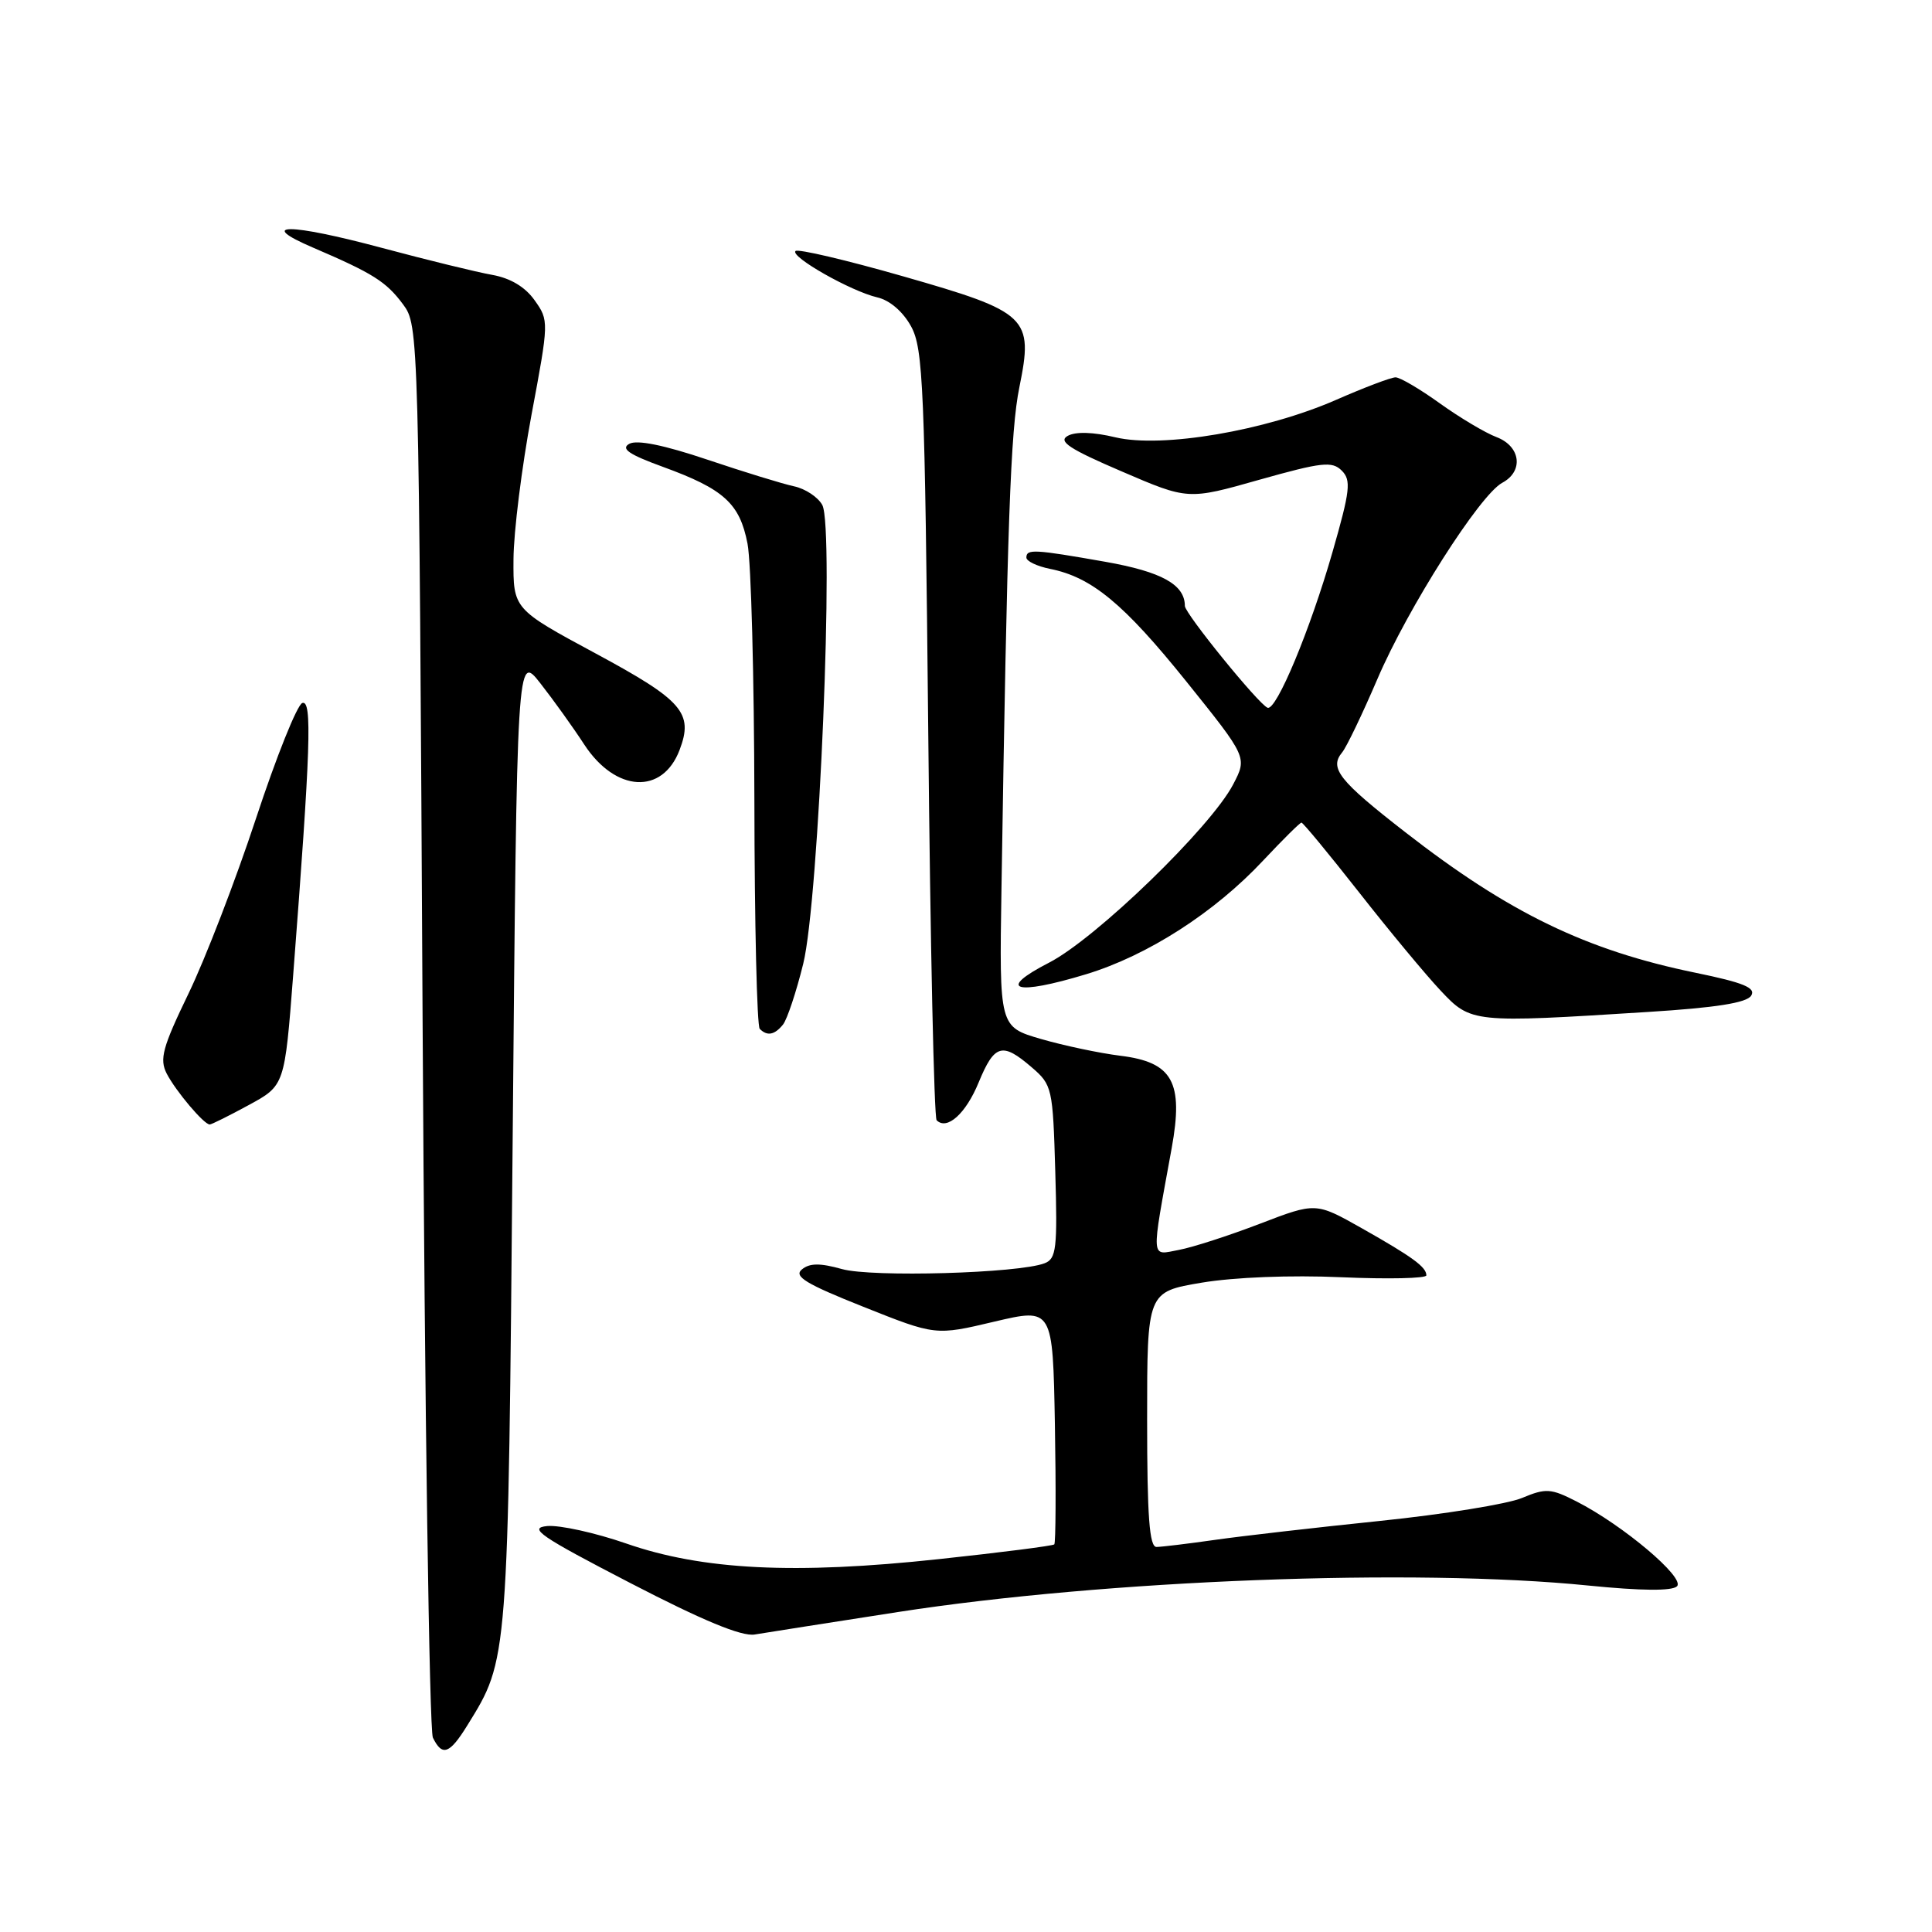 <?xml version="1.0" encoding="UTF-8" standalone="no"?>
<!DOCTYPE svg PUBLIC "-//W3C//DTD SVG 1.1//EN" "http://www.w3.org/Graphics/SVG/1.1/DTD/svg11.dtd" >
<svg xmlns="http://www.w3.org/2000/svg" xmlns:xlink="http://www.w3.org/1999/xlink" version="1.1" viewBox="0 0 256 256">
 <g >
 <path fill="currentColor"
d=" M 61.93 228.61 C 67.37 219.82 67.32 220.44 67.93 151.04 C 68.50 86.58 68.50 86.58 71.60 90.54 C 73.31 92.72 75.93 96.37 77.42 98.66 C 81.57 104.99 87.78 105.34 90.05 99.37 C 91.91 94.47 90.47 92.81 78.95 86.60 C 68.00 80.70 68.00 80.70 68.04 74.10 C 68.06 70.47 69.14 61.88 70.42 55.00 C 72.74 42.62 72.75 42.47 70.84 39.79 C 69.59 38.02 67.63 36.85 65.21 36.42 C 63.17 36.06 56.59 34.45 50.58 32.84 C 38.30 29.55 33.85 29.54 41.50 32.82 C 49.43 36.22 51.17 37.32 53.40 40.32 C 55.49 43.13 55.50 43.67 56.00 135.82 C 56.28 186.80 56.89 229.29 57.36 230.25 C 58.60 232.78 59.57 232.43 61.93 228.61 Z  M 119.00 213.60 C 146.53 209.34 187.43 207.77 210.44 210.09 C 217.52 210.80 221.57 210.83 222.21 210.19 C 223.33 209.07 215.04 202.08 208.90 198.95 C 205.49 197.21 204.84 197.17 201.67 198.49 C 199.76 199.29 191.29 200.66 182.85 201.53 C 174.41 202.40 164.57 203.53 161.00 204.04 C 157.43 204.55 153.94 204.97 153.25 204.98 C 152.30 205.00 152.00 200.96 152.00 188.09 C 152.00 171.18 152.00 171.18 159.23 169.96 C 163.53 169.24 171.03 168.94 177.73 169.24 C 183.93 169.51 189.00 169.40 189.00 168.99 C 189.00 167.89 187.17 166.55 180.43 162.74 C 174.35 159.31 174.35 159.31 166.95 162.15 C 162.88 163.71 158.04 165.28 156.21 165.62 C 152.43 166.33 152.50 167.29 155.25 152.16 C 156.85 143.37 155.39 140.74 148.44 139.89 C 145.70 139.55 140.97 138.55 137.93 137.67 C 132.41 136.06 132.41 136.06 132.70 117.78 C 133.46 69.27 133.90 57.03 135.07 51.32 C 136.96 42.03 136.26 41.36 119.62 36.60 C 112.11 34.45 105.72 32.95 105.41 33.26 C 104.66 34.00 112.75 38.59 116.23 39.40 C 117.90 39.78 119.65 41.29 120.73 43.26 C 122.33 46.20 122.54 51.22 123.00 97.17 C 123.27 125.04 123.77 148.11 124.11 148.44 C 125.48 149.81 127.98 147.57 129.68 143.42 C 131.77 138.36 132.80 138.06 136.69 141.41 C 139.42 143.75 139.51 144.15 139.83 155.27 C 140.13 165.44 139.97 166.80 138.41 167.39 C 134.96 168.72 115.55 169.27 111.57 168.16 C 108.65 167.34 107.27 167.36 106.25 168.21 C 105.14 169.13 106.81 170.14 114.41 173.16 C 123.96 176.97 123.96 176.97 131.73 175.13 C 139.50 173.30 139.50 173.30 139.78 188.79 C 139.93 197.31 139.89 204.44 139.70 204.64 C 139.50 204.83 132.63 205.71 124.42 206.59 C 105.28 208.65 93.10 208.04 83.00 204.53 C 78.88 203.10 74.15 202.06 72.50 202.21 C 69.94 202.46 71.55 203.56 83.50 209.75 C 93.11 214.73 98.28 216.87 100.00 216.58 C 101.38 216.35 109.92 215.01 119.00 213.60 Z  M 32.97 146.42 C 37.72 143.84 37.72 143.84 38.85 129.17 C 41.16 99.16 41.38 92.71 40.06 93.15 C 39.38 93.37 36.62 100.26 33.92 108.45 C 31.22 116.64 27.19 127.09 24.97 131.67 C 21.53 138.79 21.11 140.34 22.09 142.26 C 23.30 144.59 27.02 149.00 27.79 149.00 C 28.03 149.00 30.36 147.84 32.97 146.42 Z  M 103.76 135.75 C 104.30 135.06 105.51 131.45 106.43 127.71 C 108.52 119.28 110.57 69.93 108.96 66.92 C 108.40 65.88 106.72 64.76 105.22 64.44 C 103.72 64.12 98.55 62.53 93.71 60.90 C 87.97 58.97 84.39 58.24 83.38 58.81 C 82.22 59.46 83.34 60.22 87.84 61.86 C 95.93 64.81 98.02 66.71 99.05 72.04 C 99.53 74.49 99.93 89.81 99.96 106.08 C 99.98 122.35 100.30 135.97 100.67 136.33 C 101.66 137.33 102.64 137.14 103.76 135.75 Z  M 218.35 134.09 C 227.34 133.53 231.46 132.88 232.04 131.93 C 232.69 130.89 231.05 130.21 224.69 128.90 C 210.19 125.93 199.92 120.95 186.18 110.25 C 177.42 103.44 176.11 101.78 177.84 99.70 C 178.42 99.00 180.52 94.62 182.51 89.98 C 186.54 80.56 196.09 65.56 199.06 63.97 C 201.92 62.44 201.50 59.14 198.30 57.92 C 196.81 57.36 193.43 55.34 190.79 53.45 C 188.15 51.55 185.51 50.00 184.92 50.00 C 184.32 50.00 180.79 51.34 177.07 52.97 C 167.70 57.08 153.99 59.41 147.81 57.95 C 144.86 57.24 142.51 57.17 141.47 57.76 C 140.17 58.48 141.71 59.50 148.62 62.46 C 157.42 66.25 157.42 66.25 166.87 63.57 C 175.15 61.24 176.51 61.08 177.79 62.36 C 179.06 63.63 178.91 64.98 176.56 73.16 C 173.62 83.41 169.12 94.23 167.96 93.78 C 166.78 93.33 157.00 81.29 157.00 80.29 C 157.00 77.46 153.93 75.76 146.46 74.44 C 137.03 72.78 136.00 72.72 136.00 73.88 C 136.00 74.36 137.41 75.03 139.14 75.38 C 144.66 76.48 148.90 79.99 157.18 90.28 C 165.27 100.35 165.27 100.35 163.41 103.92 C 160.47 109.59 145.20 124.38 139.00 127.56 C 131.96 131.18 134.48 131.96 143.92 129.09 C 152.05 126.62 160.93 120.92 167.38 114.02 C 169.97 111.26 172.25 109.00 172.45 109.00 C 172.66 109.00 176.09 113.16 180.09 118.25 C 184.08 123.34 188.94 129.19 190.88 131.25 C 194.92 135.55 195.10 135.56 218.35 134.09 Z "/>
</g>
</svg>
